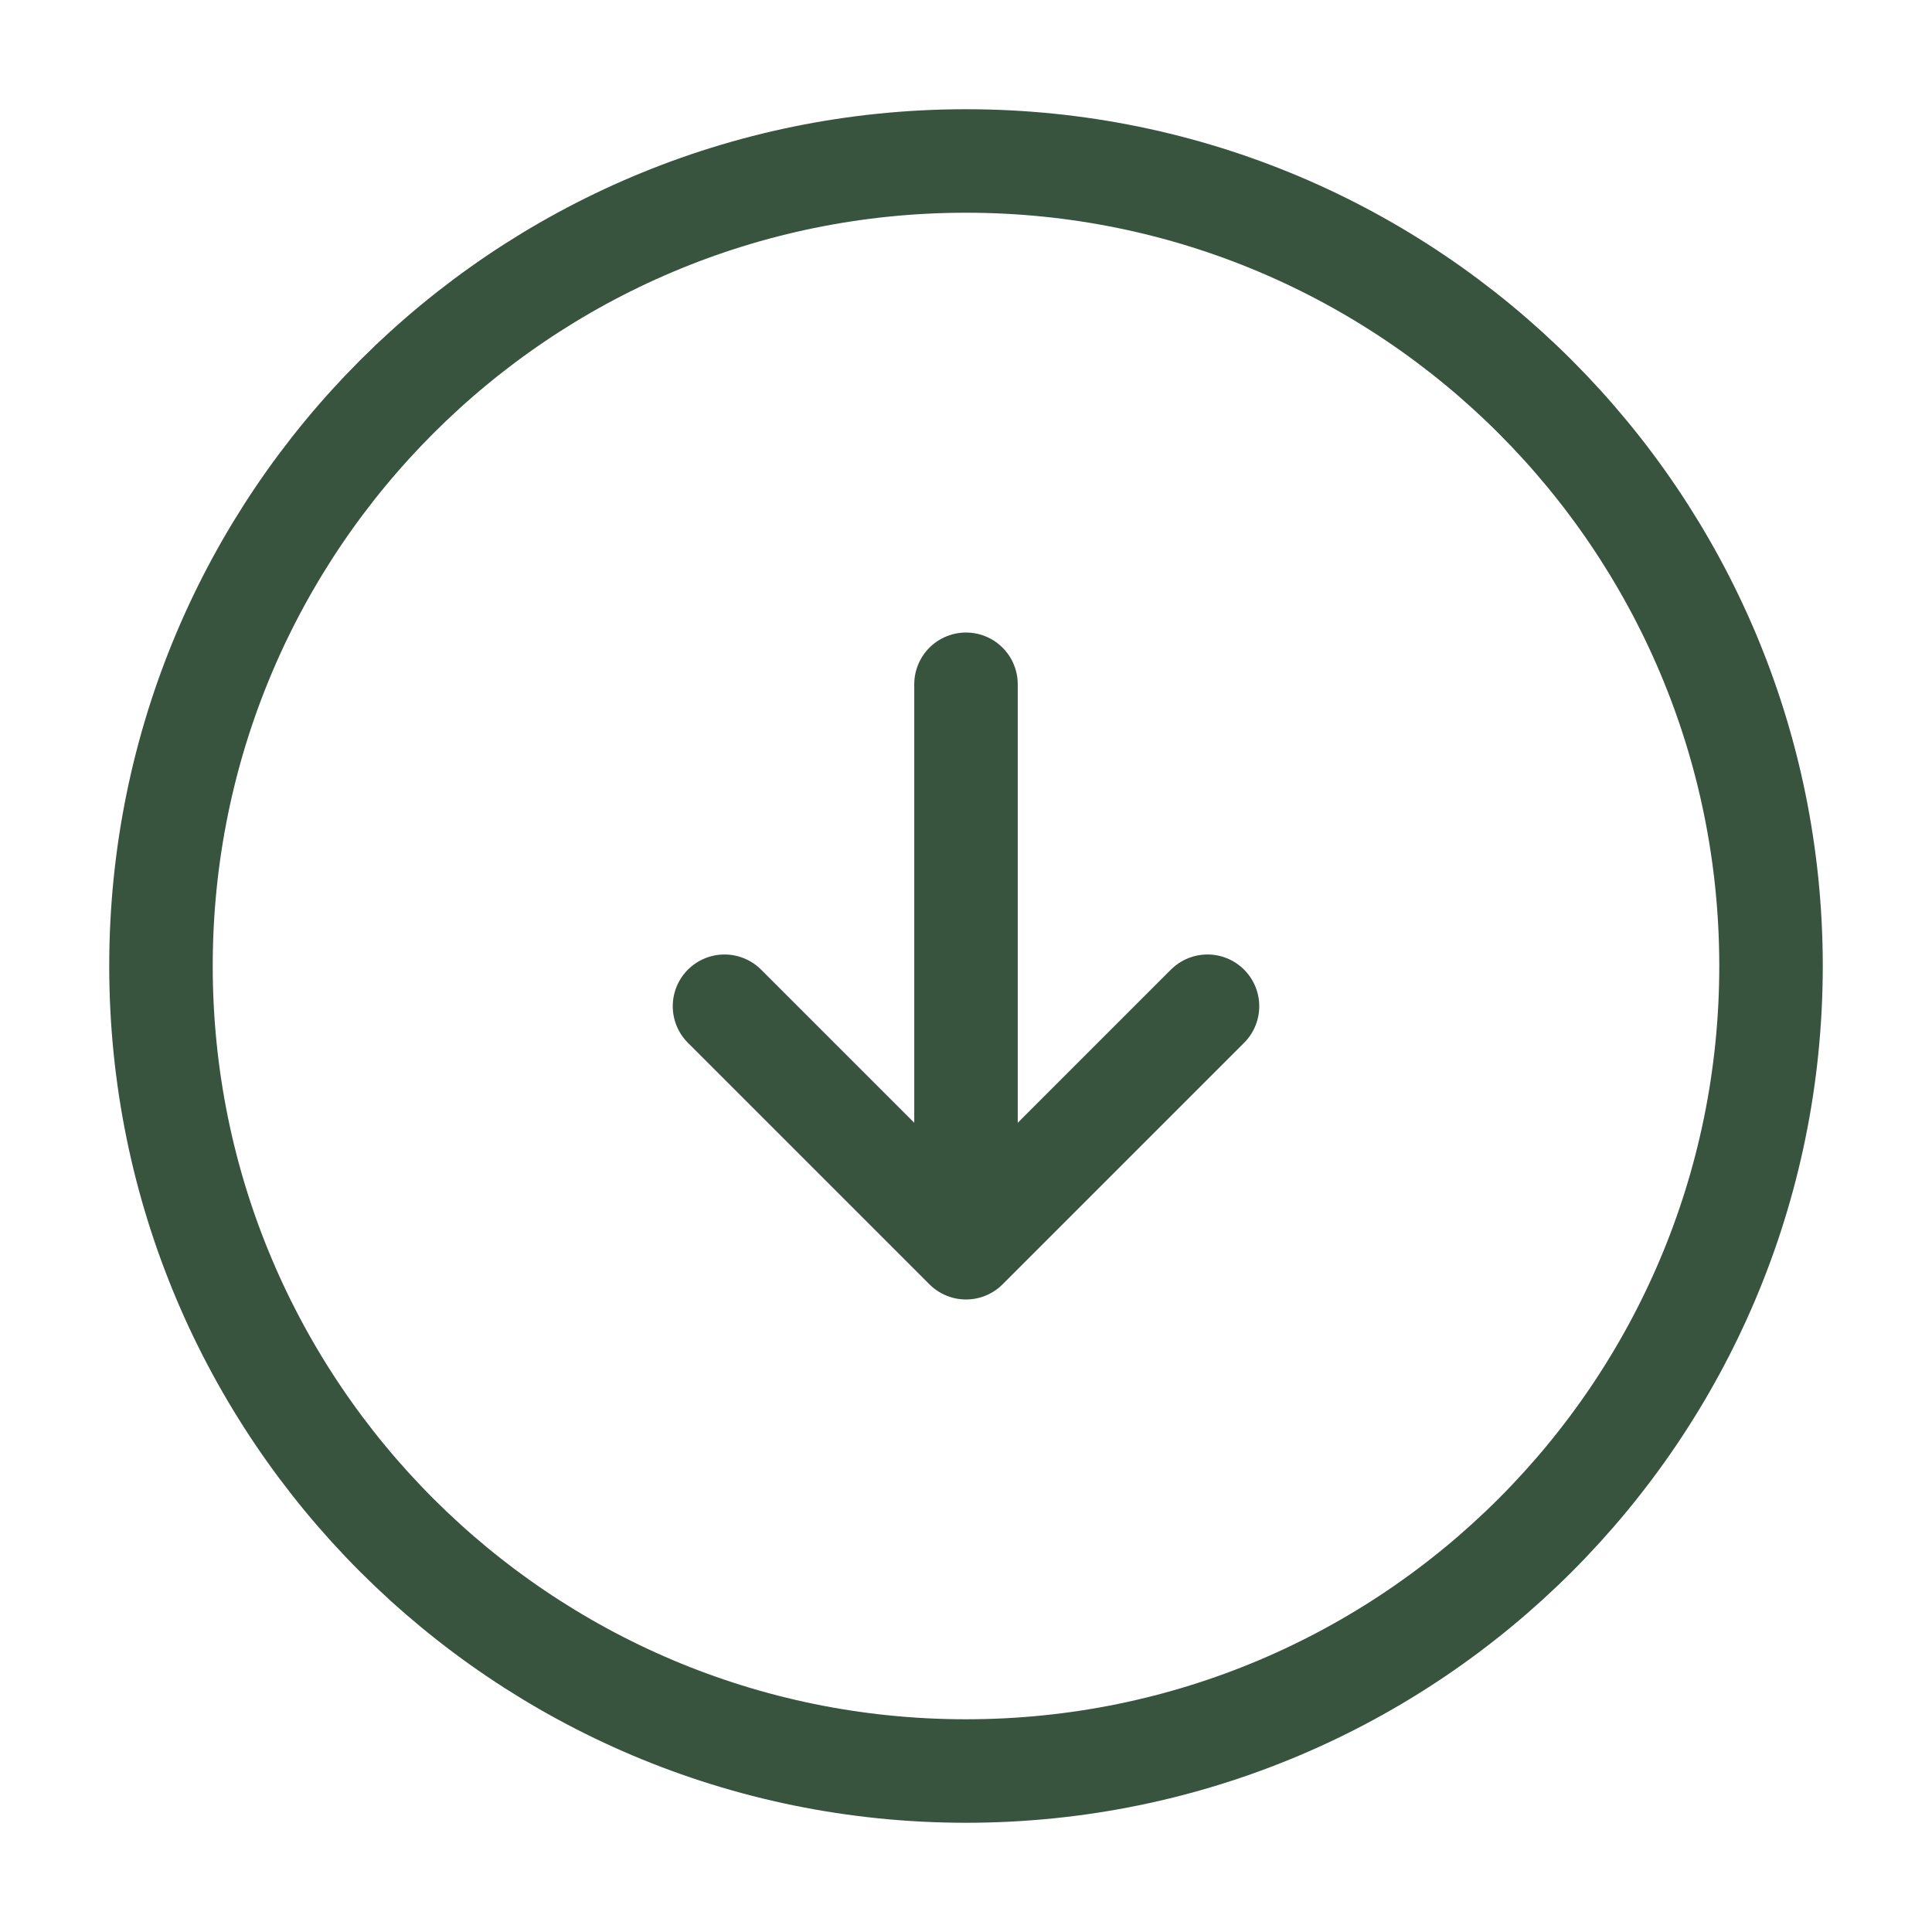 <svg width="28" height="28" viewBox="0 0 28 28" fill="none" xmlns="http://www.w3.org/2000/svg">
<path d="M14 25.667C20.443 25.667 25.667 20.443 25.667 14C25.667 7.557 20.443 2.333 14 2.333C7.557 2.333 2.333 7.557 2.333 14C2.333 20.443 7.557 25.667 14 25.667Z" stroke="#38543E" stroke-width="1.5" stroke-linecap="round" stroke-linejoin="round"/>
<path d="M14 9.917V16.917" stroke="#38543E" stroke-width="1.5" stroke-linecap="round" stroke-linejoin="round"/>
<path d="M10.5 14.583L14 18.083L17.5 14.583" stroke="#38543E" stroke-width="1.5" stroke-linecap="round" stroke-linejoin="round"/>
</svg>

